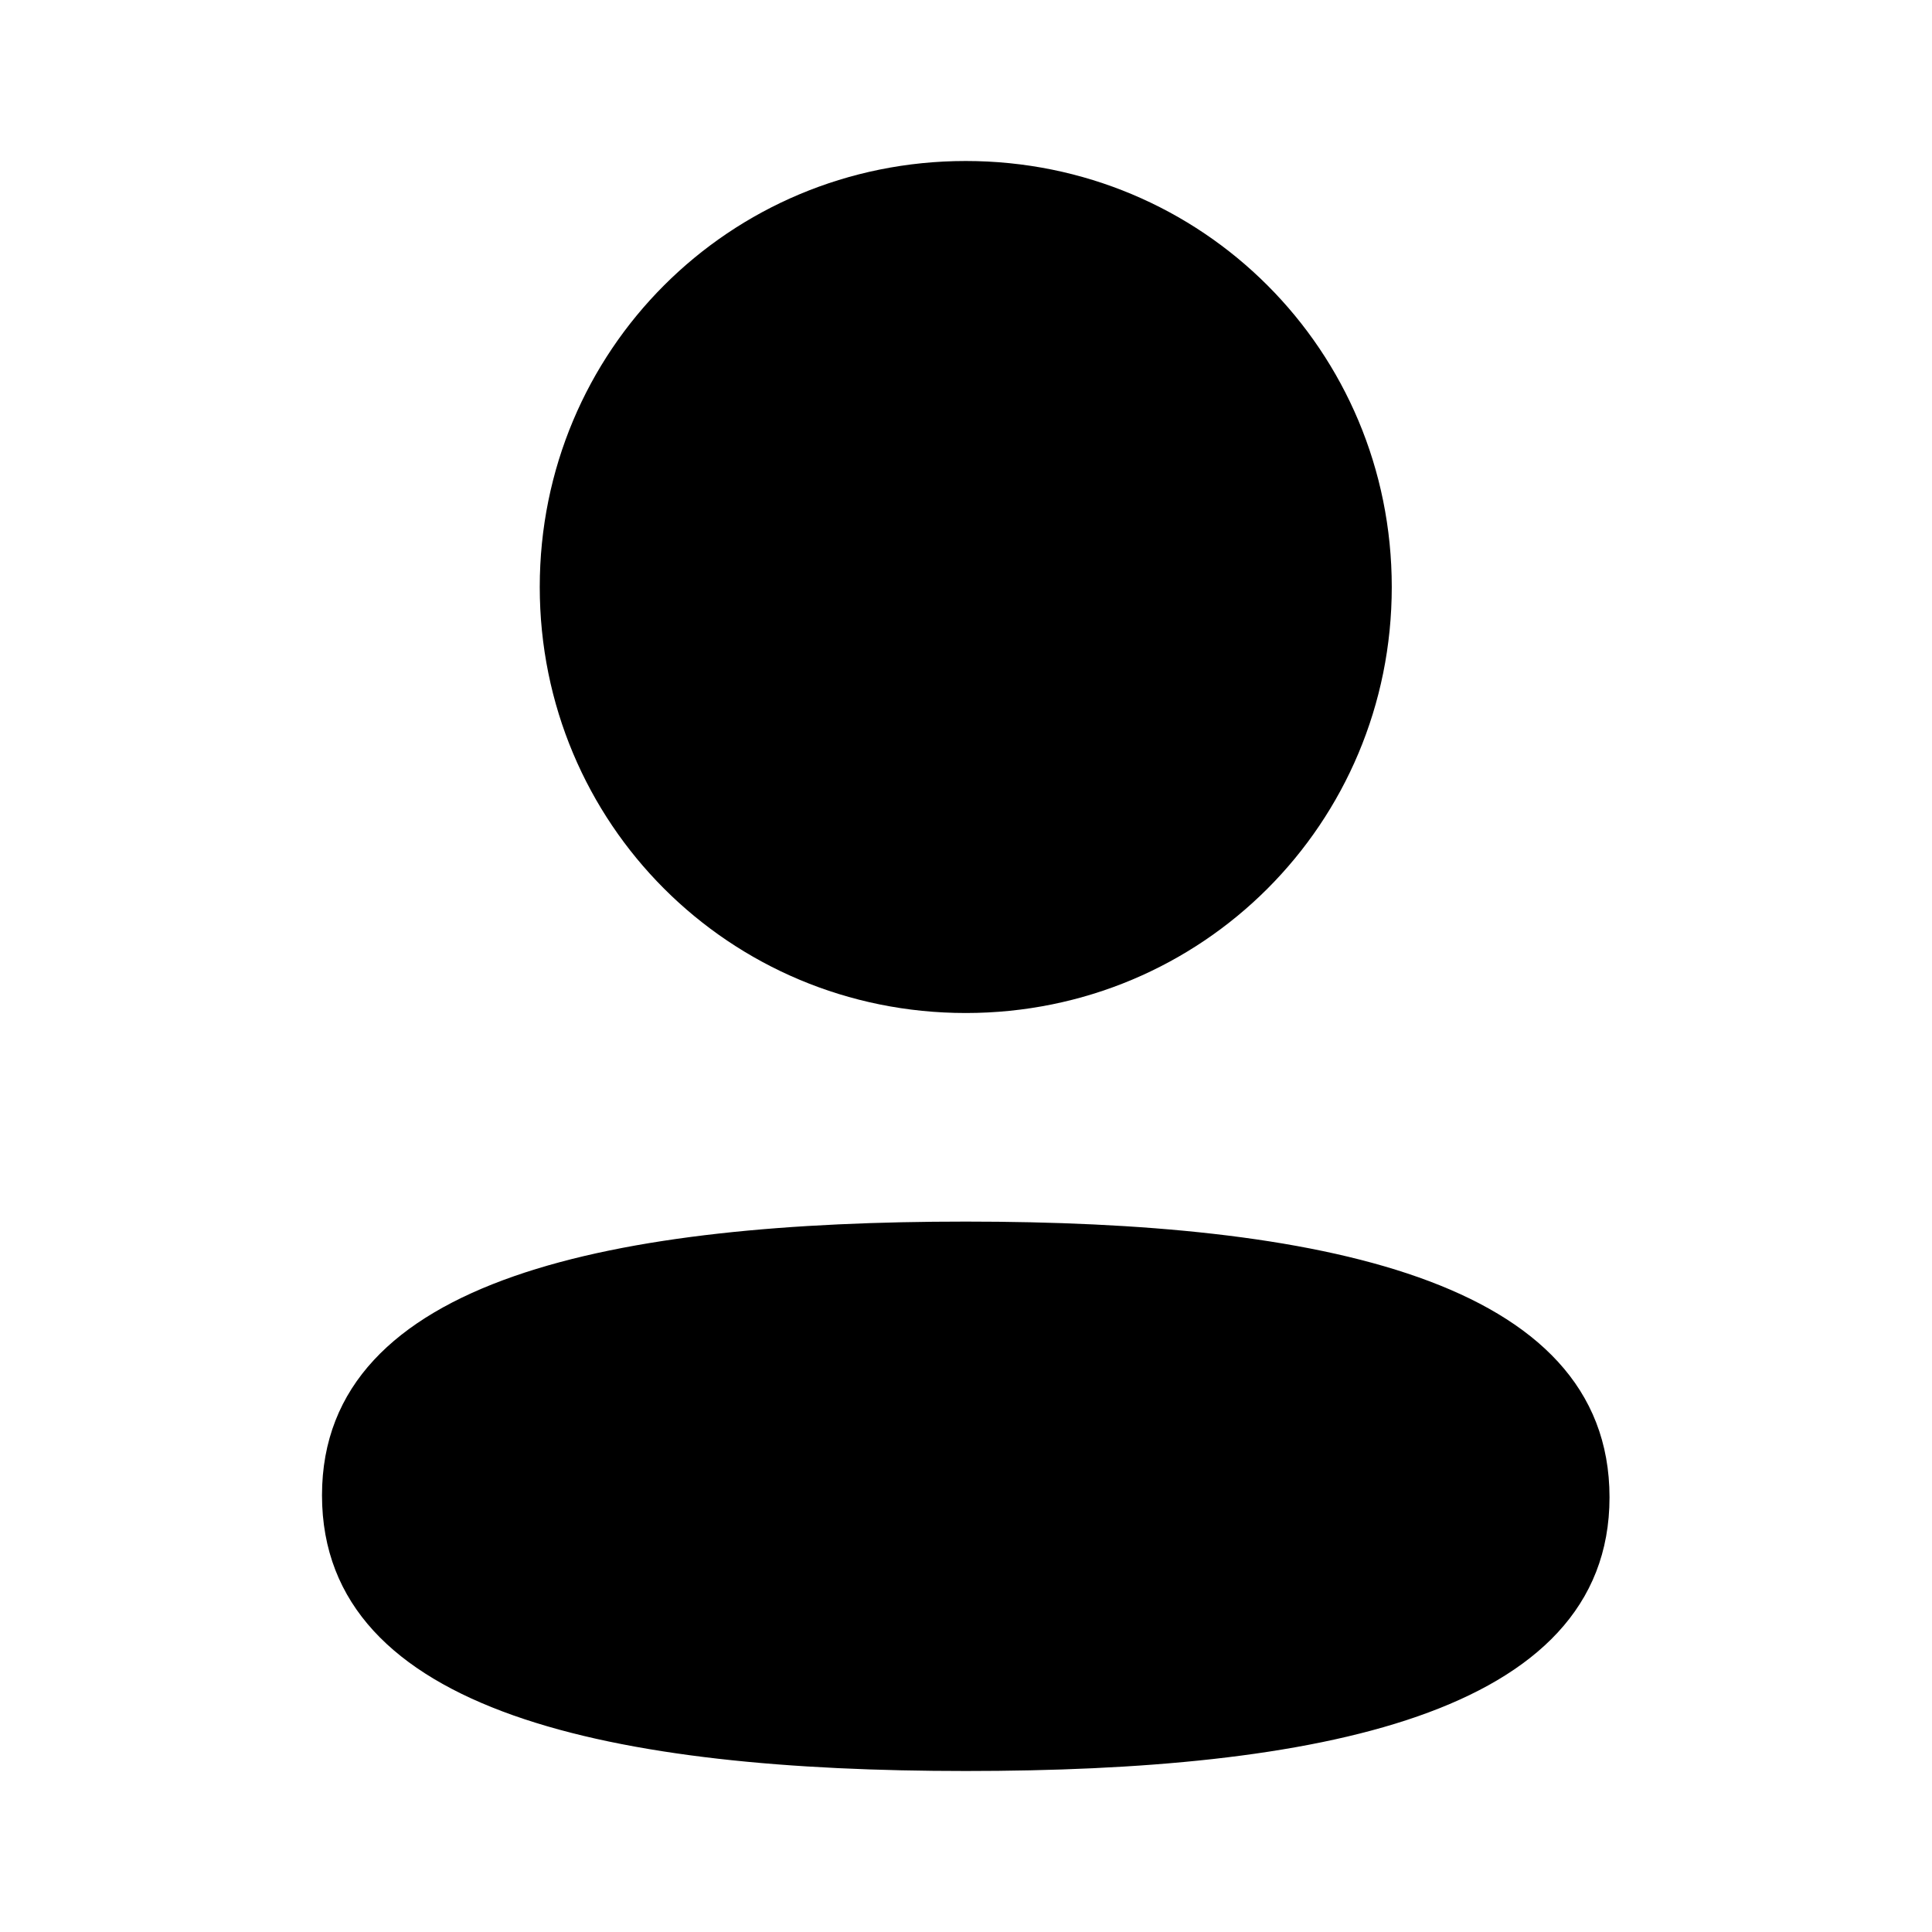 <svg xmlns="http://www.w3.org/2000/svg" viewBox="0 0 24 24"><path d="M11.997 15.175c-4.313 0-7.997.68-7.997 3.4S7.661 22 11.997 22c4.313 0 7.997-.679 7.997-3.4s-3.66-3.425-7.997-3.425zm0-2.591c2.938 0 5.292-2.355 5.292-5.292S14.935 2 11.997 2 6.705 4.355 6.705 7.292s2.355 5.292 5.292 5.292z"/></svg>
